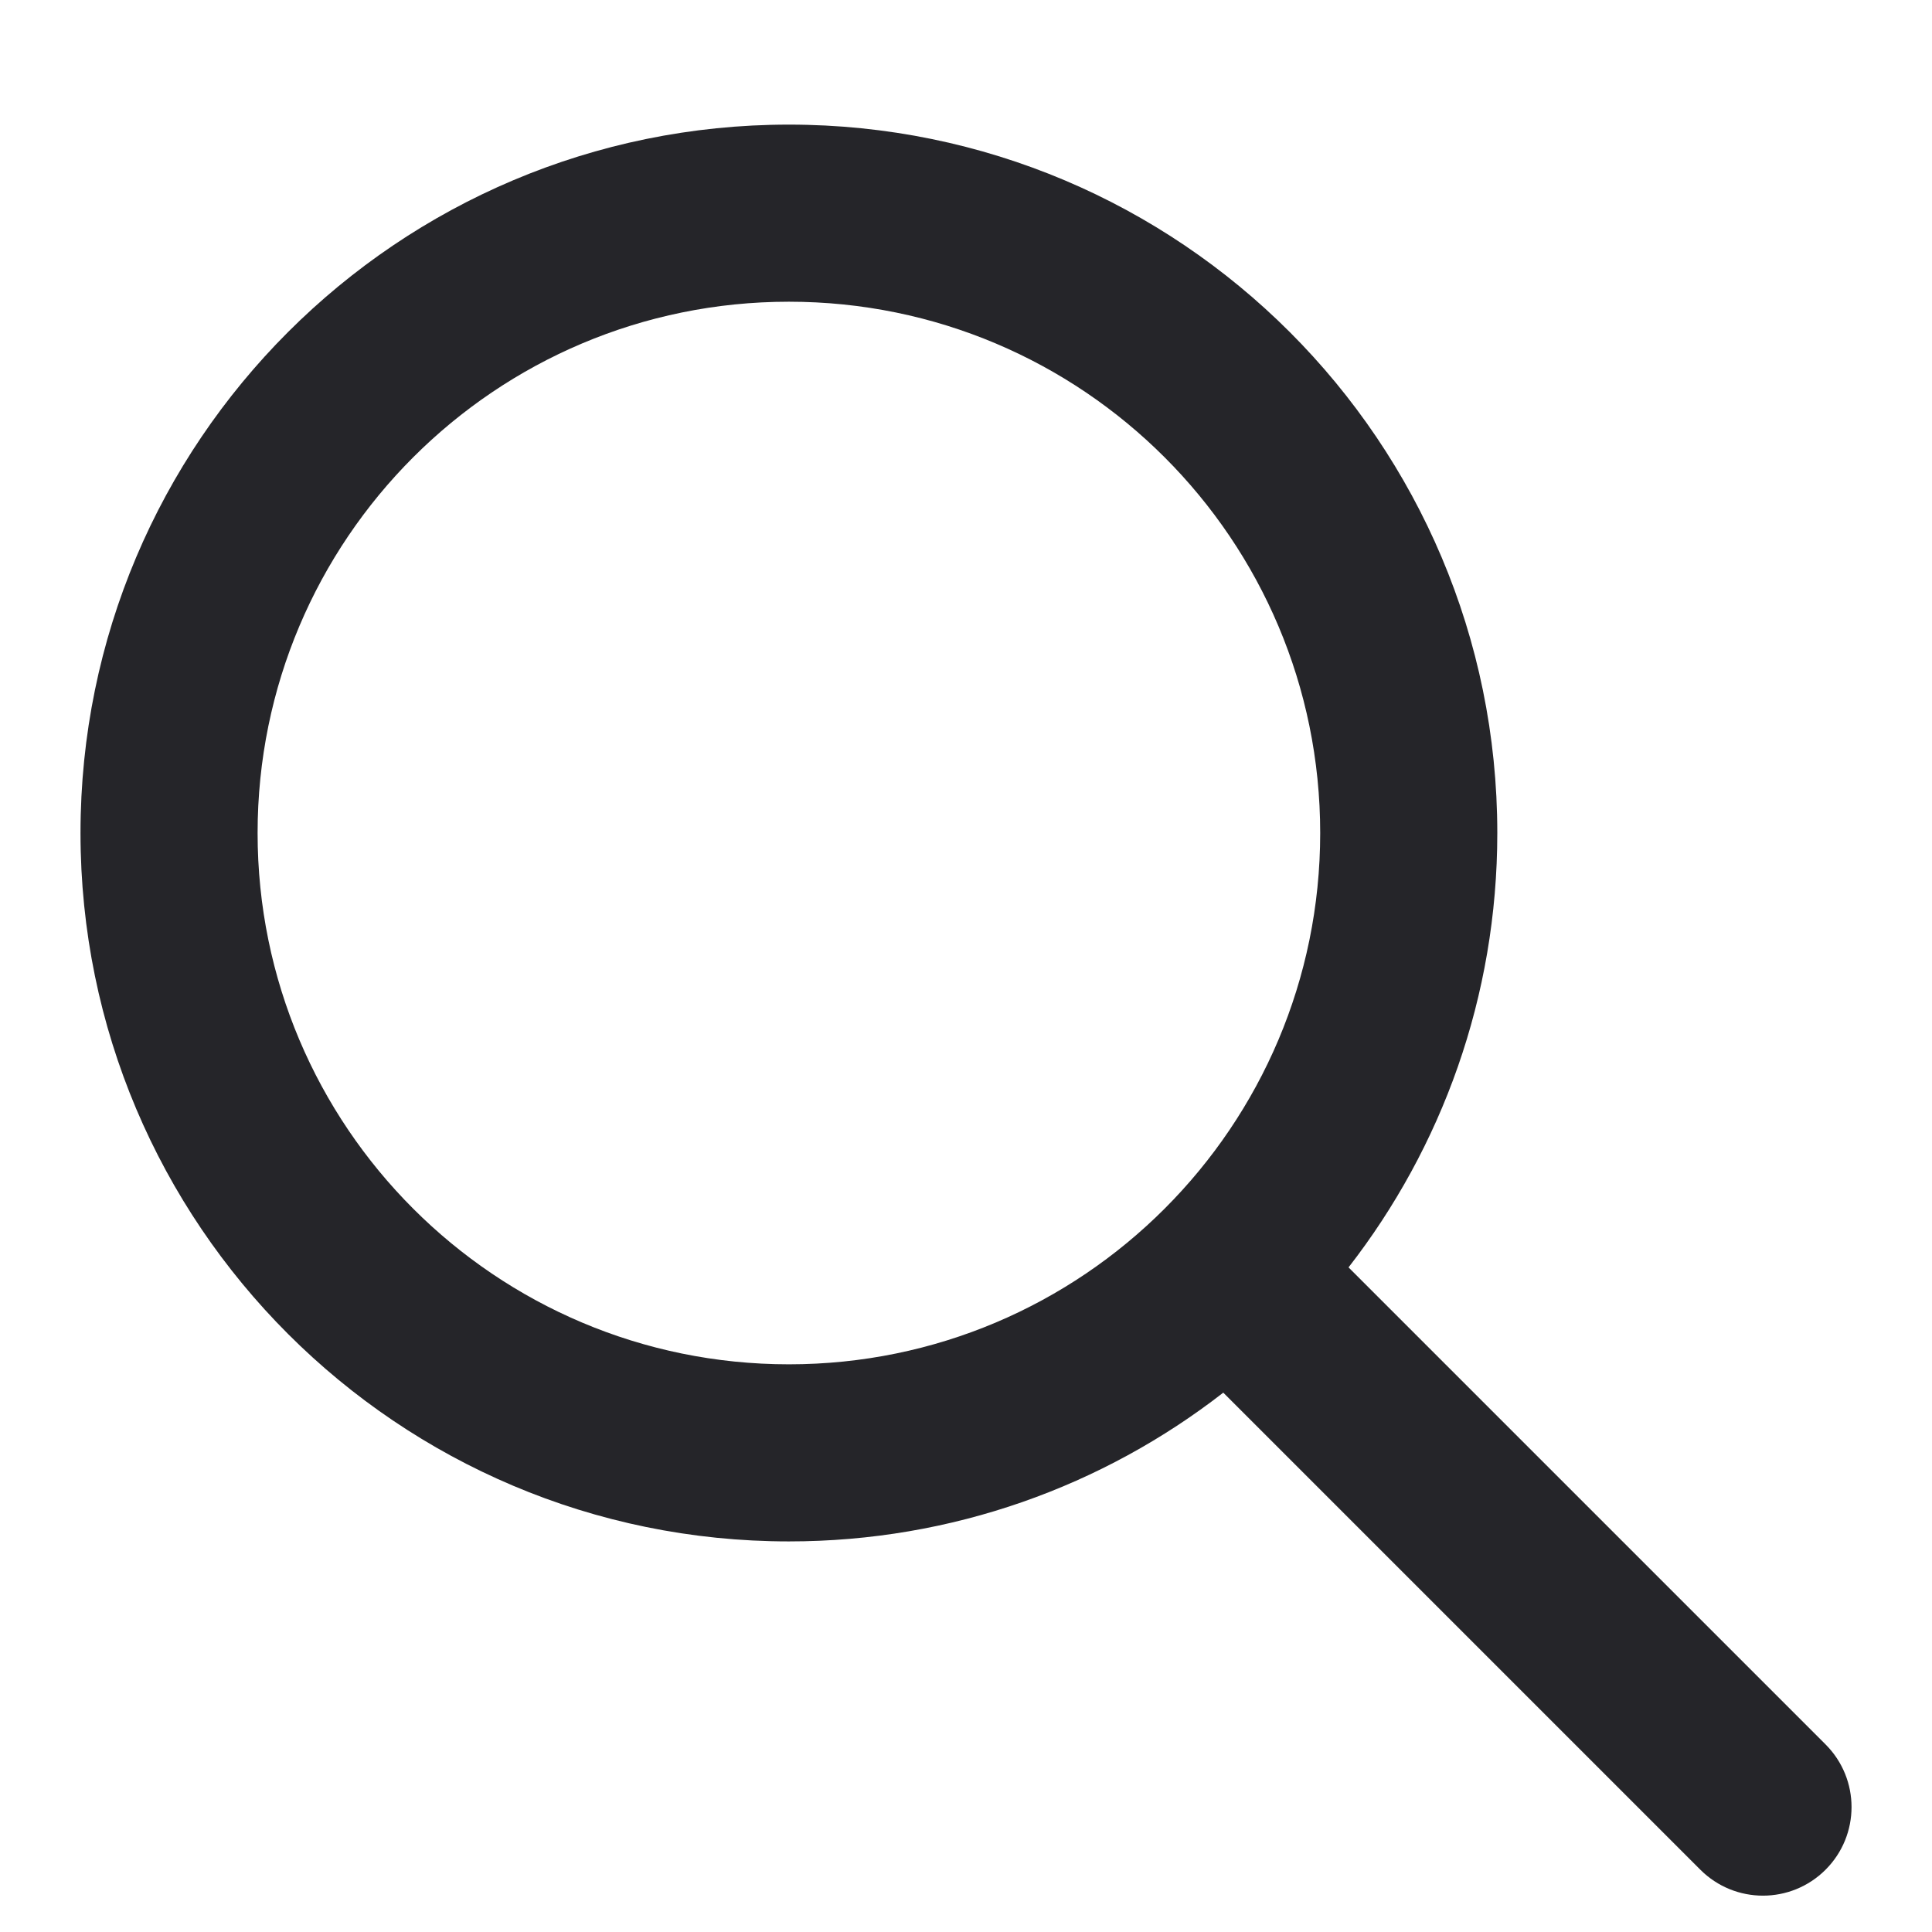 <svg width="12" height="12" viewBox="0 0 12 12" fill="none" xmlns="http://www.w3.org/2000/svg">
<path fill-rule="evenodd" clip-rule="evenodd" d="M4.9 1.874C3.077 1.874 1.6 3.351 1.6 5.174C1.6 6.996 3.077 8.474 4.9 8.474C6.723 8.474 8.2 6.996 8.2 5.174C8.2 3.351 6.723 1.874 4.9 1.874ZM0.5 5.174C0.5 2.744 2.47 0.774 4.9 0.774C7.33 0.774 9.3 2.744 9.3 5.174C9.3 6.191 8.955 7.127 8.376 7.872L11.339 10.835C11.554 11.05 11.554 11.398 11.339 11.613C11.124 11.828 10.776 11.828 10.561 11.613L7.598 8.65C6.853 9.229 5.917 9.574 4.9 9.574C2.47 9.574 0.5 7.604 0.5 5.174Z" fill="#252529"/>
</svg>
